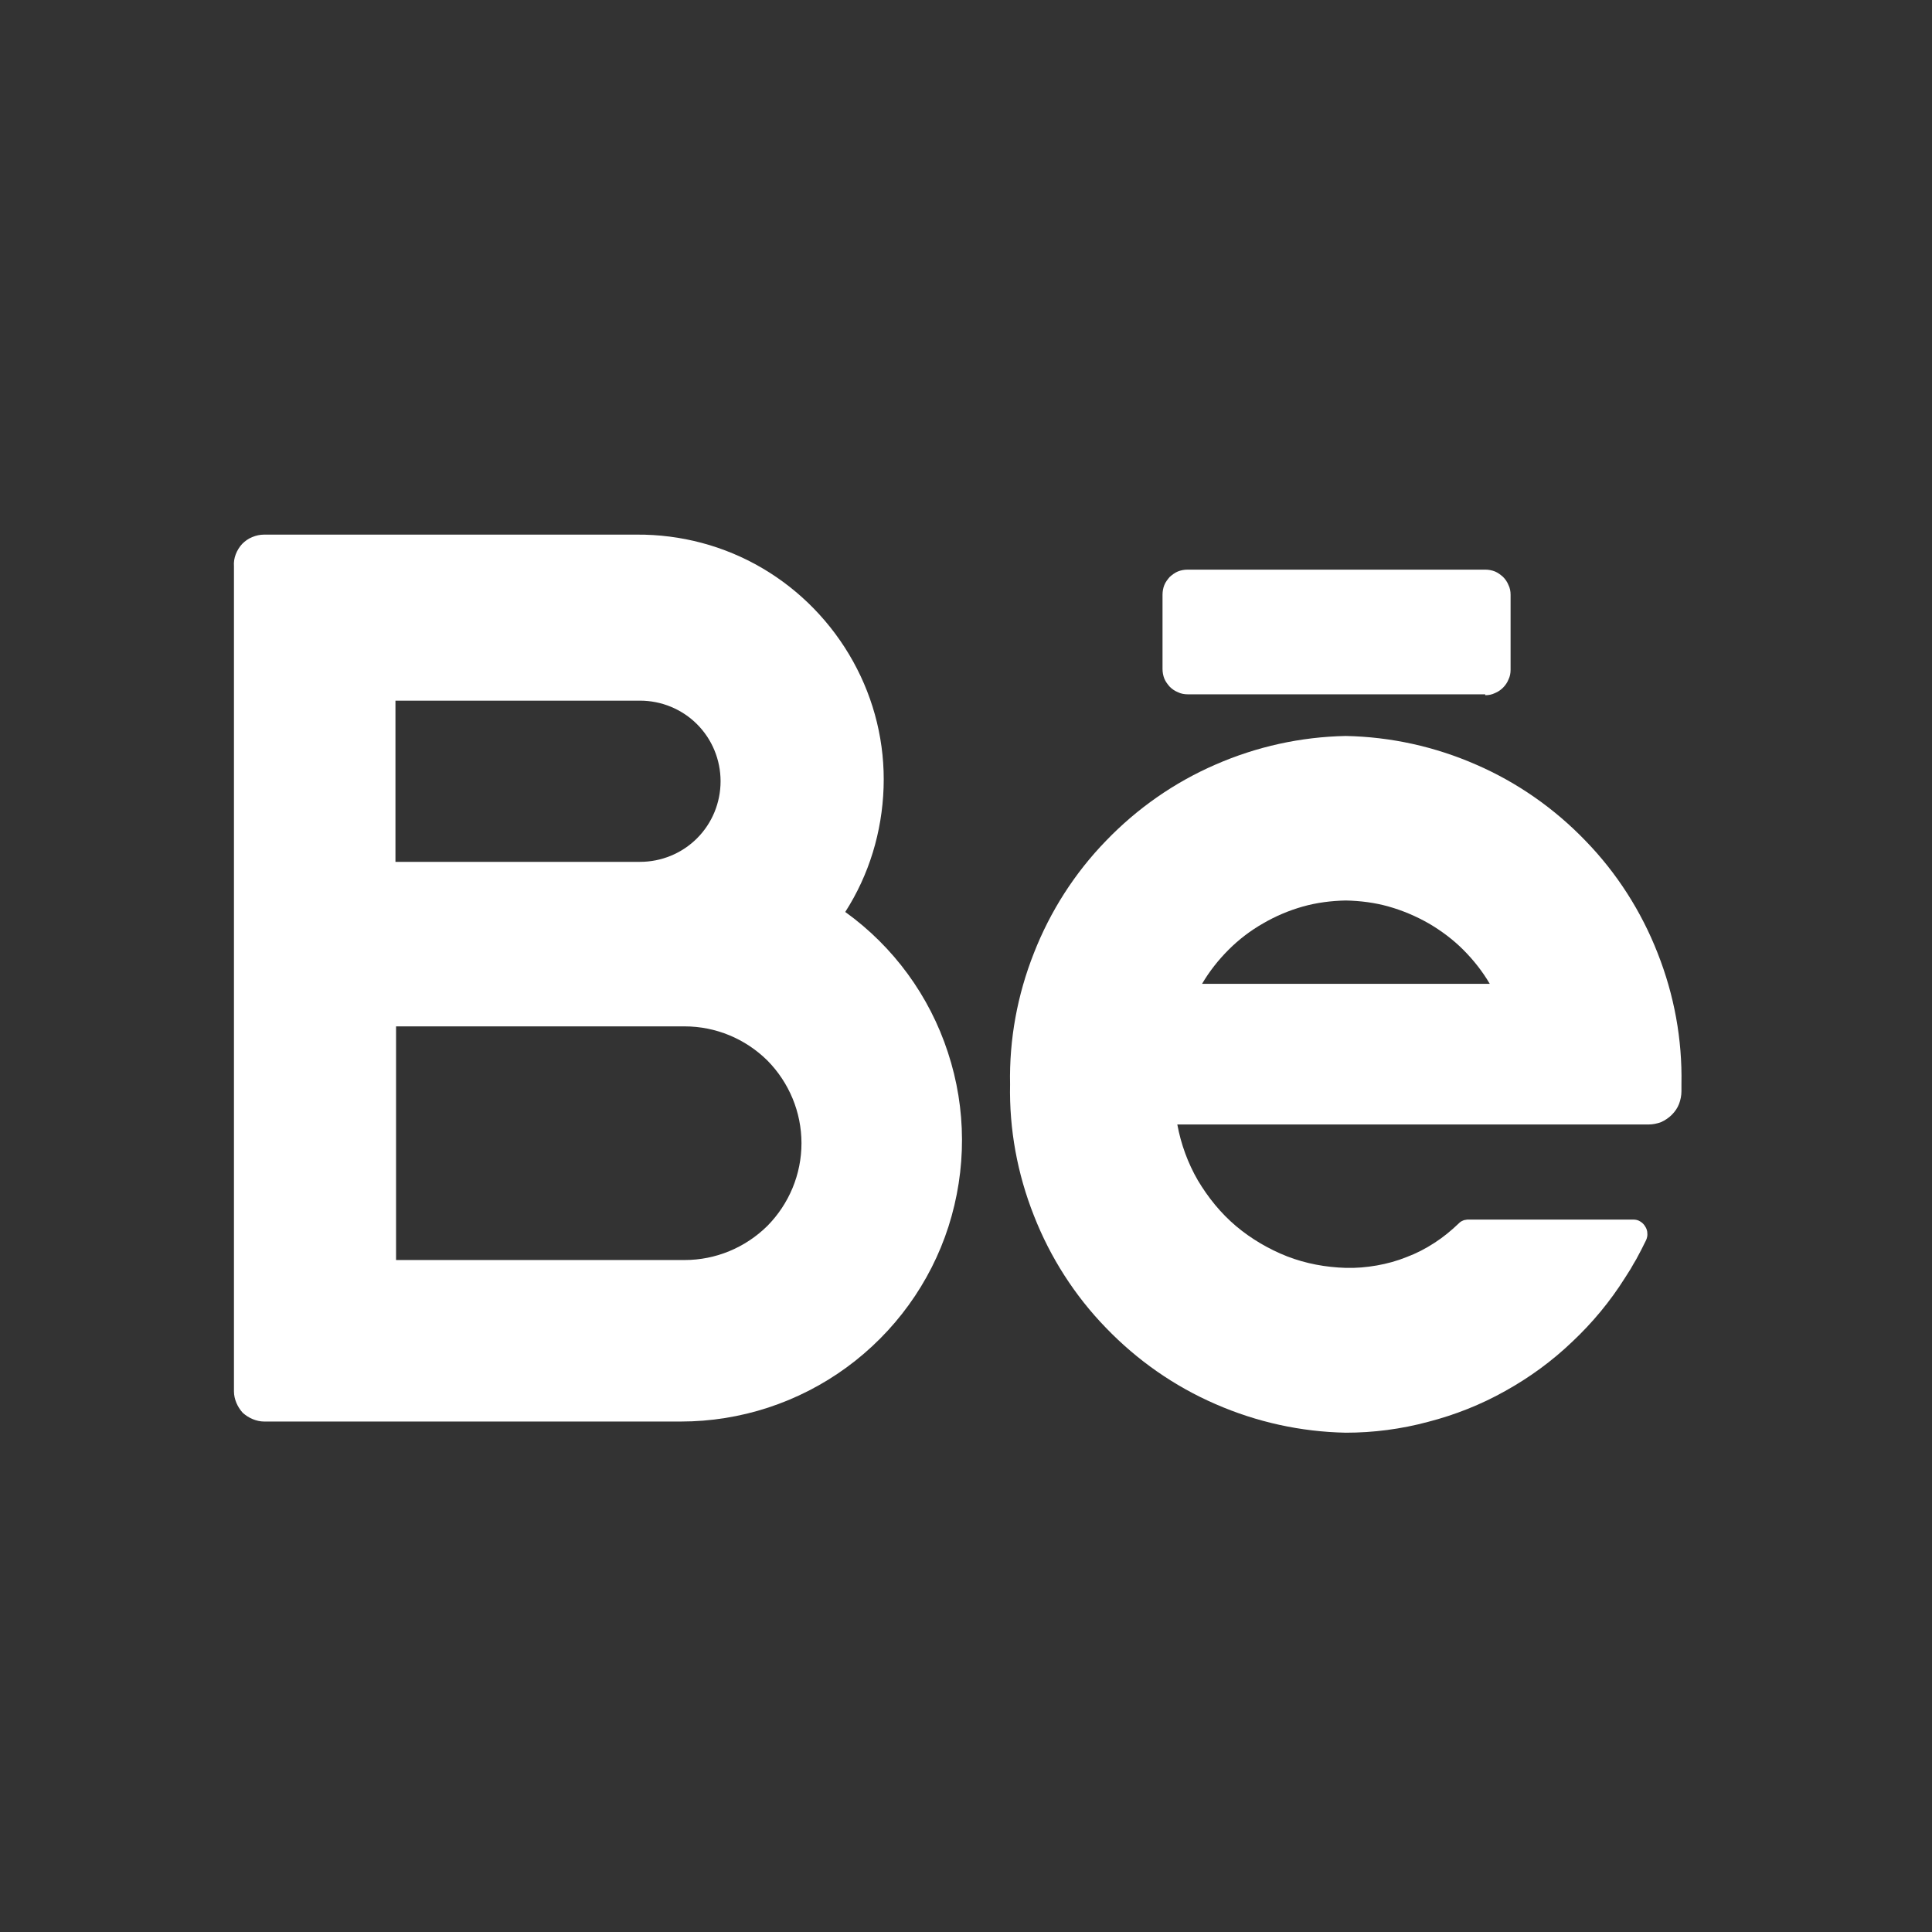 <svg version="1.2" baseProfile="tiny-ps" xmlns="http://www.w3.org/2000/svg" viewBox="0 0 64 64" width="64" height="64">
	<rect x="0" y="0" width="64" height="64" fill="#333333" stroke="none"/>
	<title>behance-svg</title>
	<style>
		tspan { white-space:pre }
		.shp0 { fill: #ffffff } 
	</style>
	<path id="Layer" fill-rule="evenodd" class="shp0" d="M28 30.21C29.6 31.36 30.79 32.99 31.4 34.86C32.02 36.74 32.02 38.75 31.42 40.63C30.82 42.5 29.63 44.14 28.04 45.3C26.45 46.46 24.53 47.09 22.56 47.09L8.75 47.09C8.62 47.09 8.49 47.06 8.37 47.01C8.25 46.96 8.14 46.89 8.04 46.8C7.95 46.7 7.88 46.59 7.83 46.47C7.78 46.35 7.75 46.22 7.75 46.09L7.75 18.76C7.74 18.62 7.76 18.49 7.81 18.36C7.86 18.23 7.93 18.12 8.02 18.02C8.12 17.92 8.23 17.84 8.36 17.79C8.48 17.74 8.61 17.71 8.75 17.71L21.09 17.71C22.55 17.7 23.99 18.08 25.25 18.82C26.51 19.56 27.55 20.63 28.26 21.91C28.97 23.19 29.32 24.63 29.27 26.09C29.22 27.56 28.79 28.98 28 30.21ZM13.1 28.55L21.2 28.55C21.91 28.55 22.59 28.27 23.09 27.77C23.59 27.27 23.87 26.59 23.87 25.88C23.87 25.17 23.59 24.49 23.09 23.99C22.59 23.49 21.91 23.21 21.2 23.21L13.1 23.21L13.1 28.55ZM22.68 41.74C23.71 41.74 24.69 41.33 25.42 40.61C26.14 39.88 26.55 38.9 26.55 37.87C26.55 36.84 26.14 35.86 25.42 35.13C24.69 34.41 23.71 34 22.68 34L13.12 34L13.12 41.74L22.68 41.74Z" />
	<path id="Layer" fill-rule="evenodd" class="shp0" d="M55.7 36.15C55.7 36.29 55.67 36.44 55.62 36.57C55.57 36.7 55.49 36.82 55.38 36.93C55.28 37.03 55.16 37.11 55.03 37.17C54.9 37.22 54.75 37.25 54.61 37.25L39 37.25C39.12 37.9 39.35 38.53 39.68 39.1C40.02 39.67 40.44 40.19 40.95 40.62C41.45 41.04 42.03 41.38 42.64 41.62C43.26 41.86 43.92 41.98 44.58 42C44.92 42.01 45.27 41.98 45.61 41.92C45.95 41.86 46.28 41.77 46.6 41.64C46.92 41.52 47.23 41.36 47.52 41.17C47.8 40.99 48.07 40.77 48.32 40.53C48.34 40.51 48.36 40.49 48.39 40.47C48.41 40.46 48.44 40.44 48.47 40.43C48.49 40.42 48.52 40.41 48.55 40.41C48.58 40.4 48.61 40.4 48.64 40.4L54.11 40.4C54.19 40.4 54.27 40.42 54.33 40.46C54.4 40.5 54.46 40.56 54.5 40.63C54.54 40.69 54.57 40.77 54.57 40.85C54.58 40.93 54.56 41.01 54.53 41.08C54.48 41.19 54.42 41.29 54.37 41.4C54.31 41.51 54.26 41.61 54.2 41.72C54.14 41.82 54.08 41.92 54.02 42.03C53.96 42.13 53.89 42.23 53.83 42.33C53.34 43.11 52.75 43.82 52.08 44.45C51.41 45.09 50.67 45.63 49.86 46.08C49.06 46.53 48.2 46.87 47.31 47.1C46.42 47.34 45.5 47.46 44.58 47.46C43.09 47.43 41.63 47.11 40.26 46.51C38.9 45.92 37.67 45.06 36.64 43.99C35.6 42.92 34.79 41.65 34.25 40.27C33.7 38.88 33.43 37.41 33.46 35.92C33.43 34.43 33.7 32.96 34.25 31.57C34.79 30.19 35.6 28.92 36.64 27.85C37.67 26.78 38.9 25.92 40.26 25.33C41.63 24.73 43.09 24.41 44.58 24.38C46.07 24.41 47.53 24.73 48.9 25.33C50.26 25.92 51.49 26.78 52.52 27.85C53.56 28.92 54.37 30.19 54.91 31.57C55.46 32.96 55.73 34.43 55.7 35.92L55.7 36.15ZM44.58 29.83C44.1 29.84 43.62 29.9 43.16 30.03C42.7 30.16 42.25 30.35 41.84 30.59C41.42 30.83 41.04 31.12 40.7 31.46C40.36 31.8 40.06 32.18 39.82 32.59L49.35 32.59C49.11 32.18 48.81 31.8 48.47 31.46C48.13 31.12 47.74 30.83 47.33 30.59C46.91 30.35 46.46 30.16 46 30.03C45.54 29.9 45.06 29.84 44.58 29.83Z" />
	<path id="Layer" class="shp0" d="M49.2 23L39.34 23C39.23 23 39.12 22.98 39.02 22.93C38.92 22.89 38.83 22.83 38.75 22.75C38.68 22.67 38.61 22.58 38.57 22.48C38.53 22.38 38.51 22.27 38.51 22.16L38.51 19.7C38.51 19.59 38.53 19.48 38.57 19.38C38.61 19.28 38.68 19.19 38.75 19.11C38.83 19.04 38.92 18.97 39.02 18.93C39.12 18.89 39.23 18.87 39.34 18.87L49.2 18.87C49.31 18.87 49.42 18.89 49.52 18.93C49.62 18.97 49.71 19.04 49.79 19.11C49.87 19.19 49.93 19.28 49.97 19.38C50.02 19.48 50.04 19.59 50.04 19.7L50.04 22.19C50.04 22.3 50.02 22.41 49.97 22.51C49.93 22.61 49.87 22.7 49.79 22.78C49.71 22.86 49.62 22.92 49.52 22.96C49.42 23.01 49.31 23.03 49.2 23.03L49.2 23Z" />
</svg>